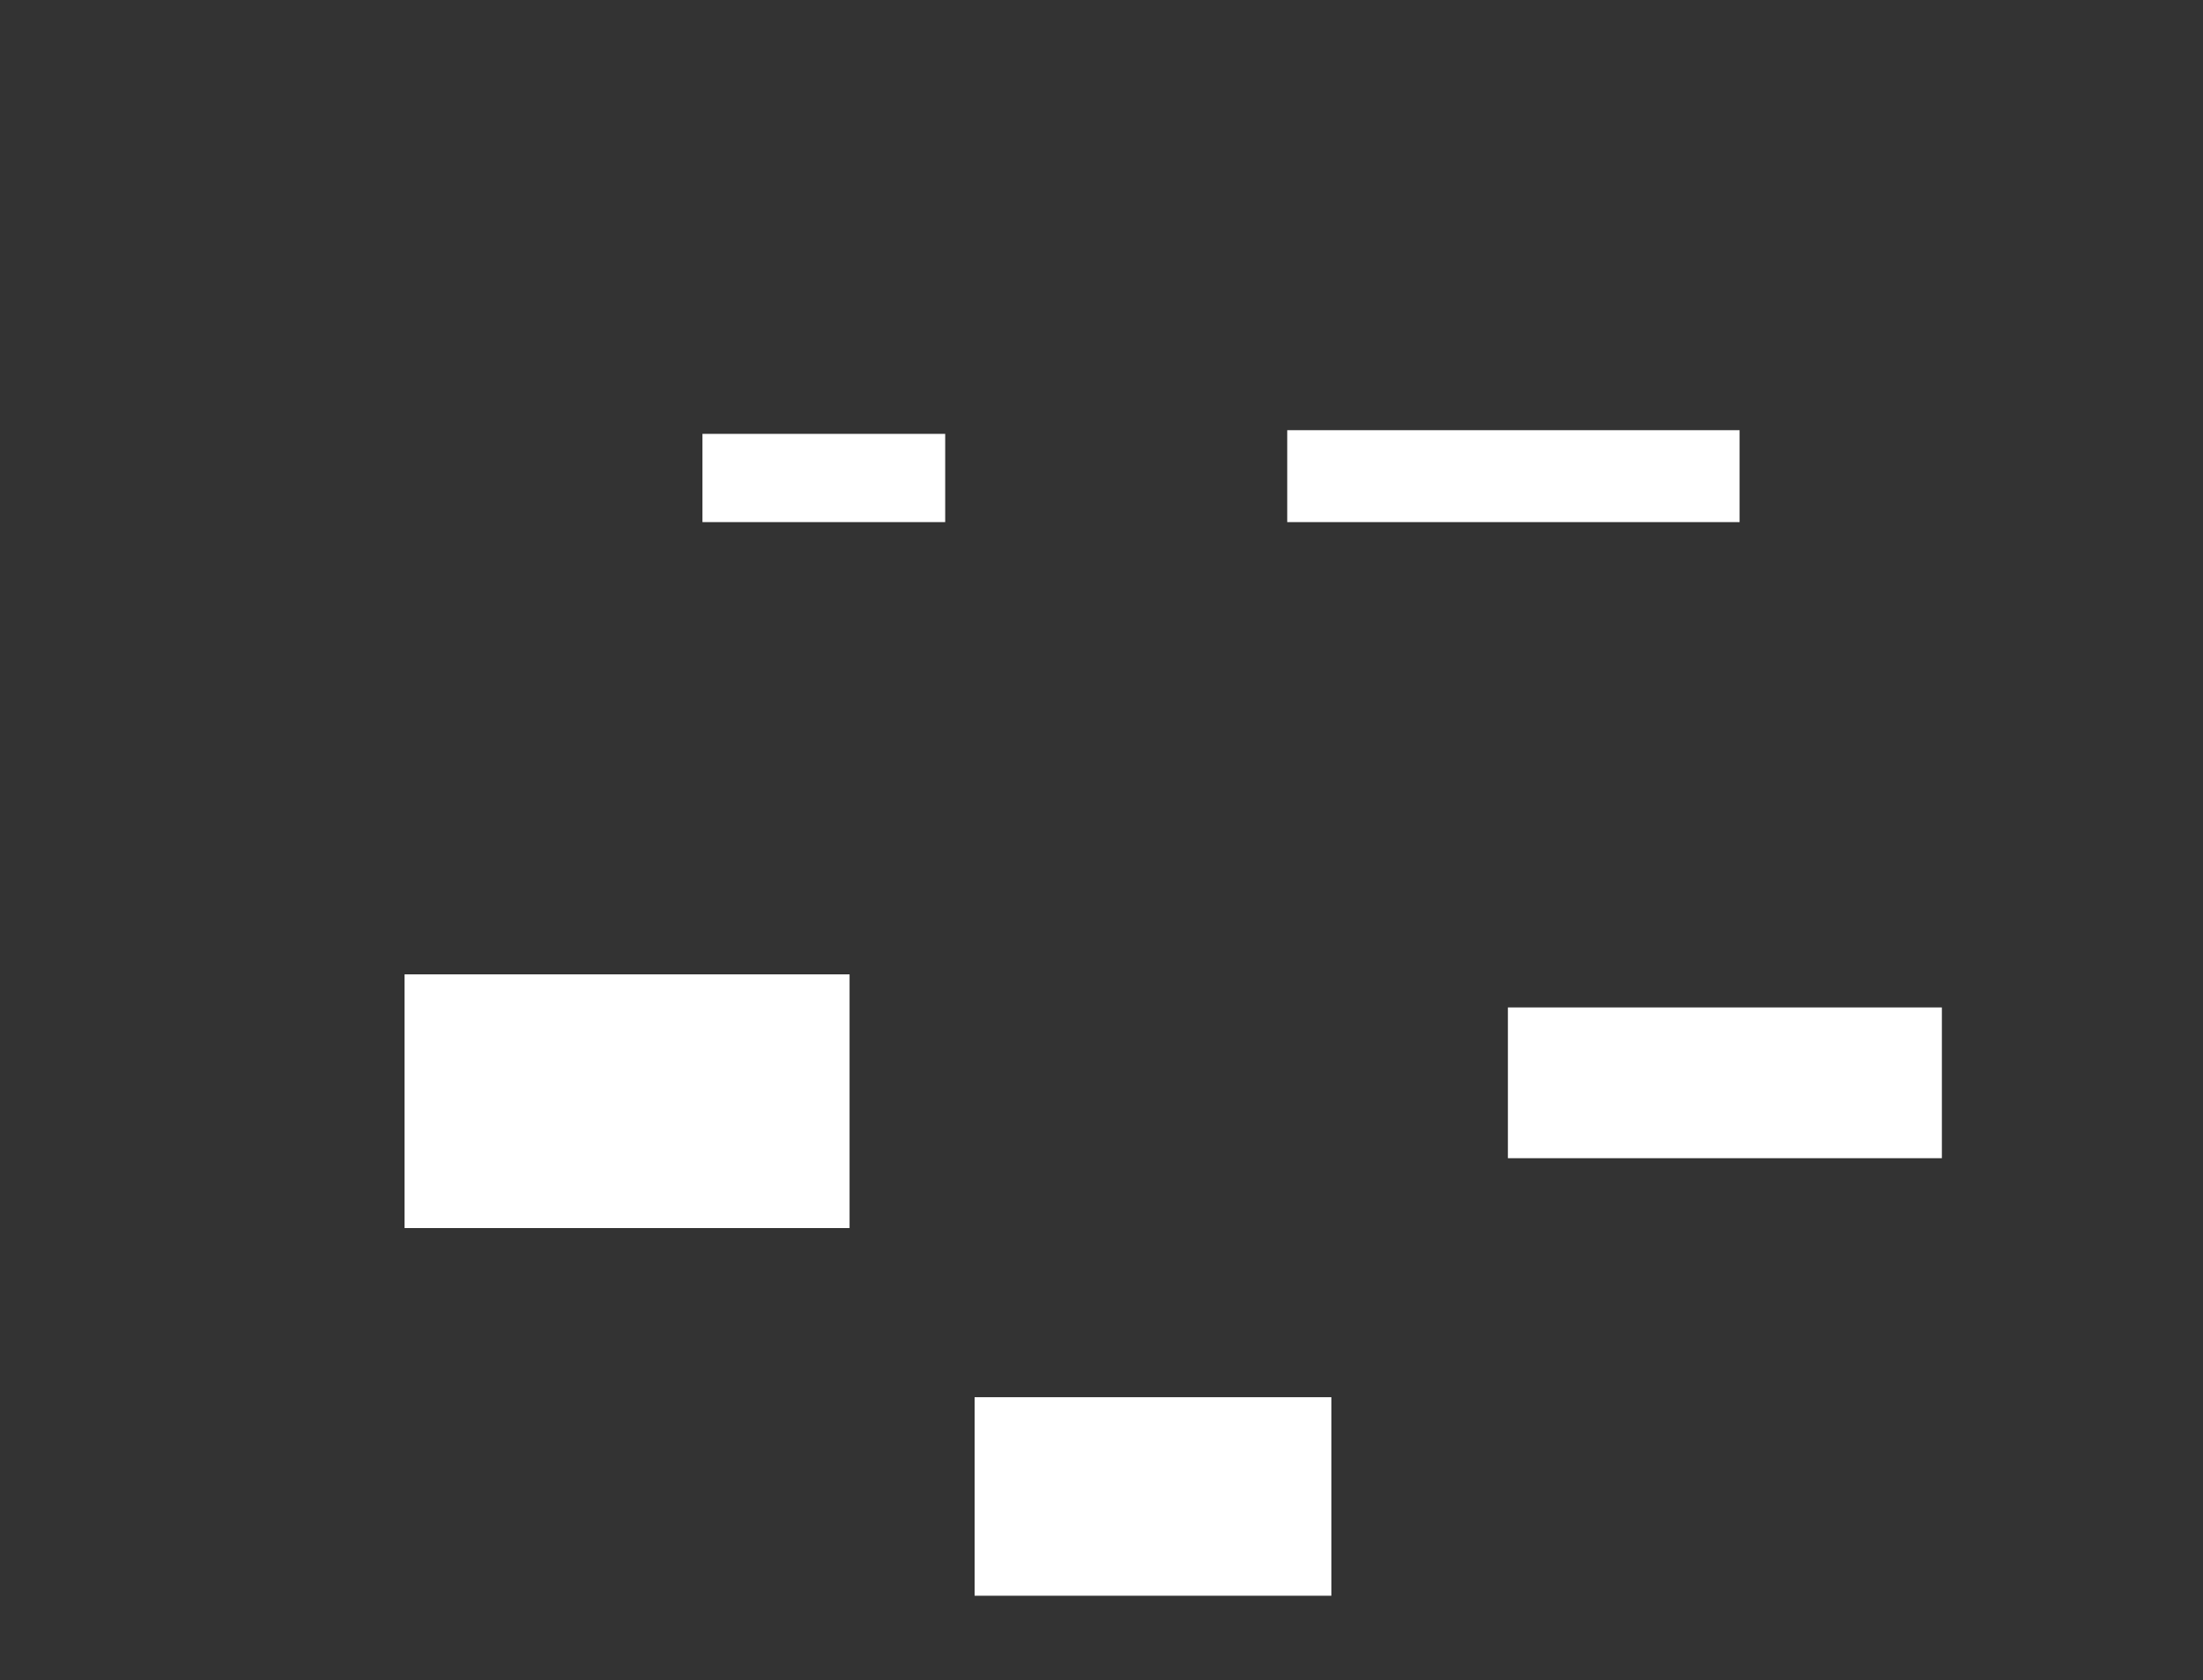 <ns0:svg xmlns:ns0="http://www.w3.org/2000/svg" height="457" width="599">
 <ns0:rect width="100%" height="100%" fill="#333333" stroke="none"/>
 <ns0:g>
  <ns0:title>Shapes</ns0:title>
  <ns0:rect fill="#FFFFFF" height="24" stroke-width="0" width="66" x="191" y="118" />
  <ns0:rect fill="#FFFFFF" height="25" stroke-width="0" width="123" x="350" y="117" />
  <ns0:rect fill="#FFFFFF" height="41" stroke-width="0" width="118" x="410" y="274" />
  <ns0:rect fill="#FFFFFF" height="69" stroke-width="0" width="121" x="110" y="265" />
  <ns0:rect fill="#FFFFFF" height="54" stroke-width="0" width="97" x="265" y="380" />
 </ns0:g>
</ns0:svg>